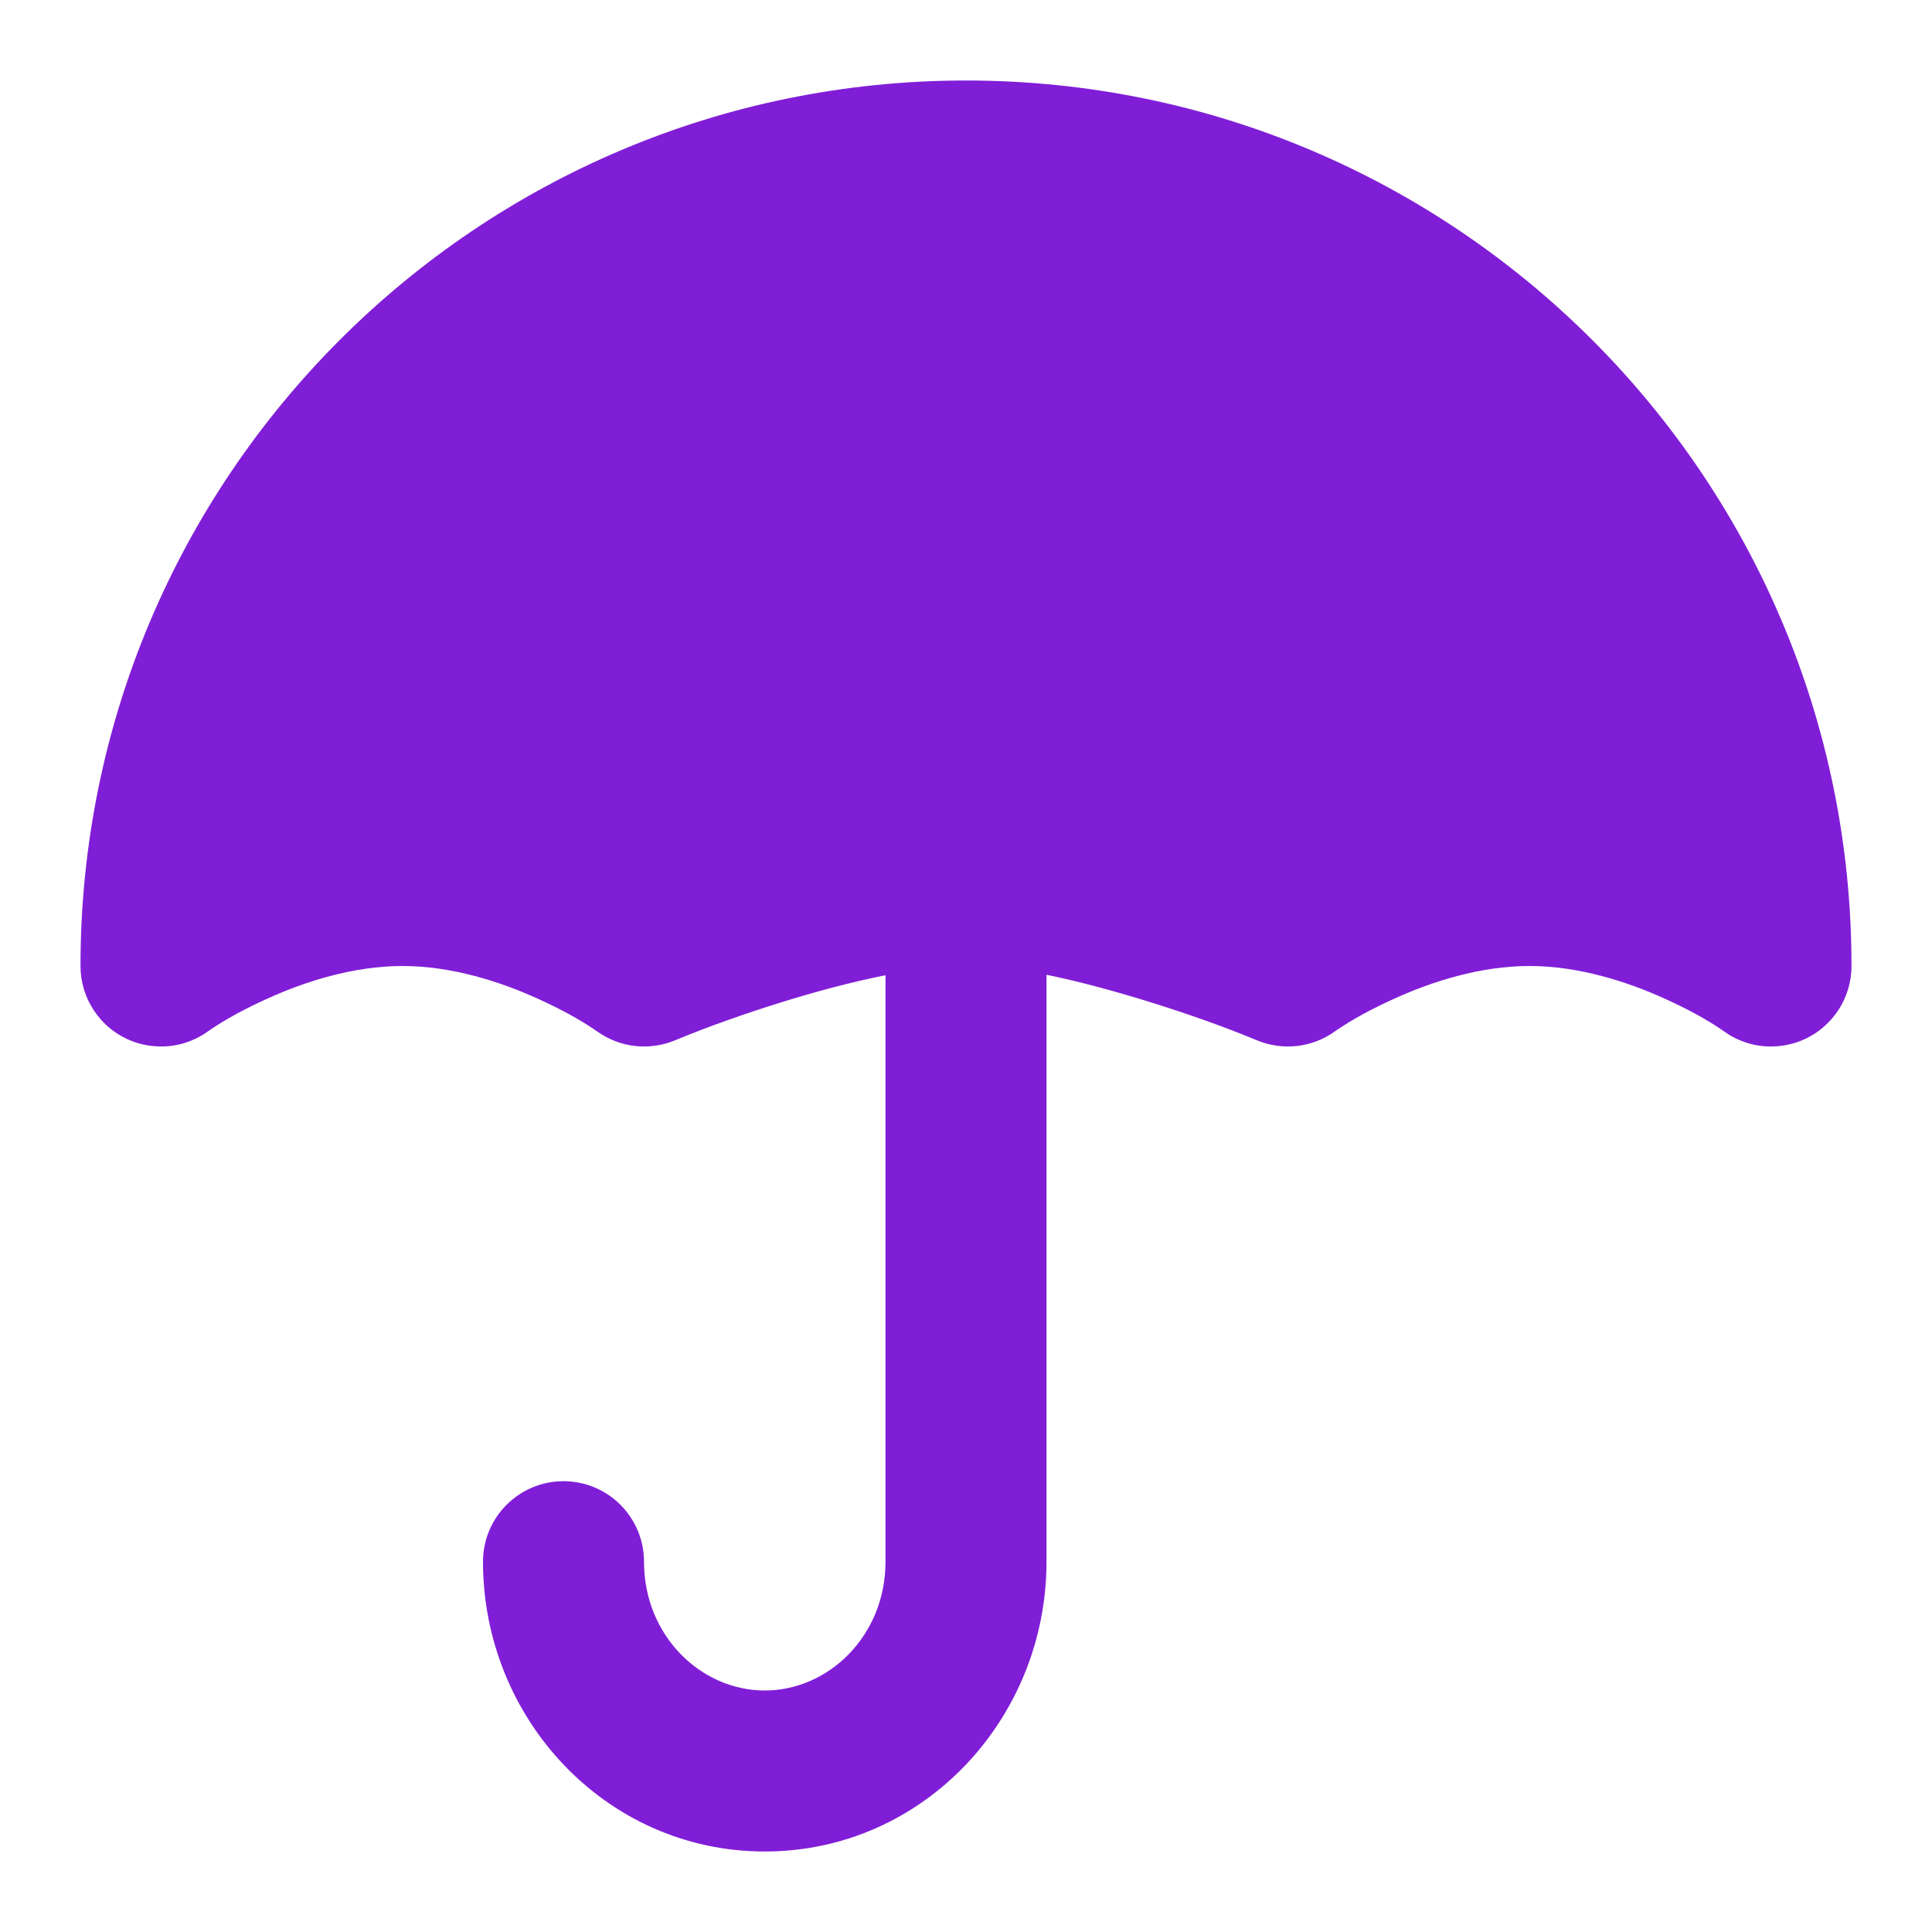 <svg width="24" height="24" viewBox="0 0 24 24" fill="none" xmlns="http://www.w3.org/2000/svg">
<path fill-rule="evenodd" clip-rule="evenodd" d="M2.583 12.812C2.516 12.861 2.442 12.901 2.363 12.932C2.228 12.985 2.084 13.007 1.943 12.998C1.792 12.99 1.65 12.948 1.525 12.88C1.422 12.825 1.328 12.751 1.248 12.659C1.125 12.518 1.04 12.343 1.011 12.149C1.004 12.101 1 12.052 1 12.003L1 12C1 5.925 5.925 1 12 1C18.075 1 23 5.925 23 12C23 12.05 22.996 12.099 22.989 12.148C22.96 12.341 22.877 12.516 22.754 12.657C22.582 12.854 22.335 12.983 22.057 12.998C21.916 13.007 21.772 12.985 21.637 12.932C21.558 12.901 21.484 12.861 21.417 12.812C21.19 12.654 20.94 12.524 20.689 12.41C20.212 12.192 19.609 12 19 12C18.391 12 17.788 12.192 17.311 12.41C17.059 12.525 16.809 12.655 16.581 12.813C16.3 13.015 15.934 13.056 15.614 12.923C15.186 12.745 14.747 12.593 14.305 12.454C13.88 12.322 13.428 12.196 13 12.109V19.4C13 21.351 11.47 23 9.5 23C7.53 23 6 21.351 6 19.4C6 18.848 6.448 18.4 7 18.4C7.552 18.4 8 18.848 8 19.4C8 20.321 8.708 21 9.5 21C10.292 21 11 20.321 11 19.4V12.115C10.572 12.199 10.12 12.322 9.695 12.454C9.253 12.593 8.814 12.745 8.386 12.923C8.066 13.056 7.7 13.015 7.419 12.813C7.191 12.655 6.941 12.525 6.689 12.41C6.212 12.192 5.609 12 5 12C4.391 12 3.788 12.192 3.311 12.41C3.06 12.524 2.81 12.654 2.583 12.812Z" fill="#801ED7"/>
</svg>
